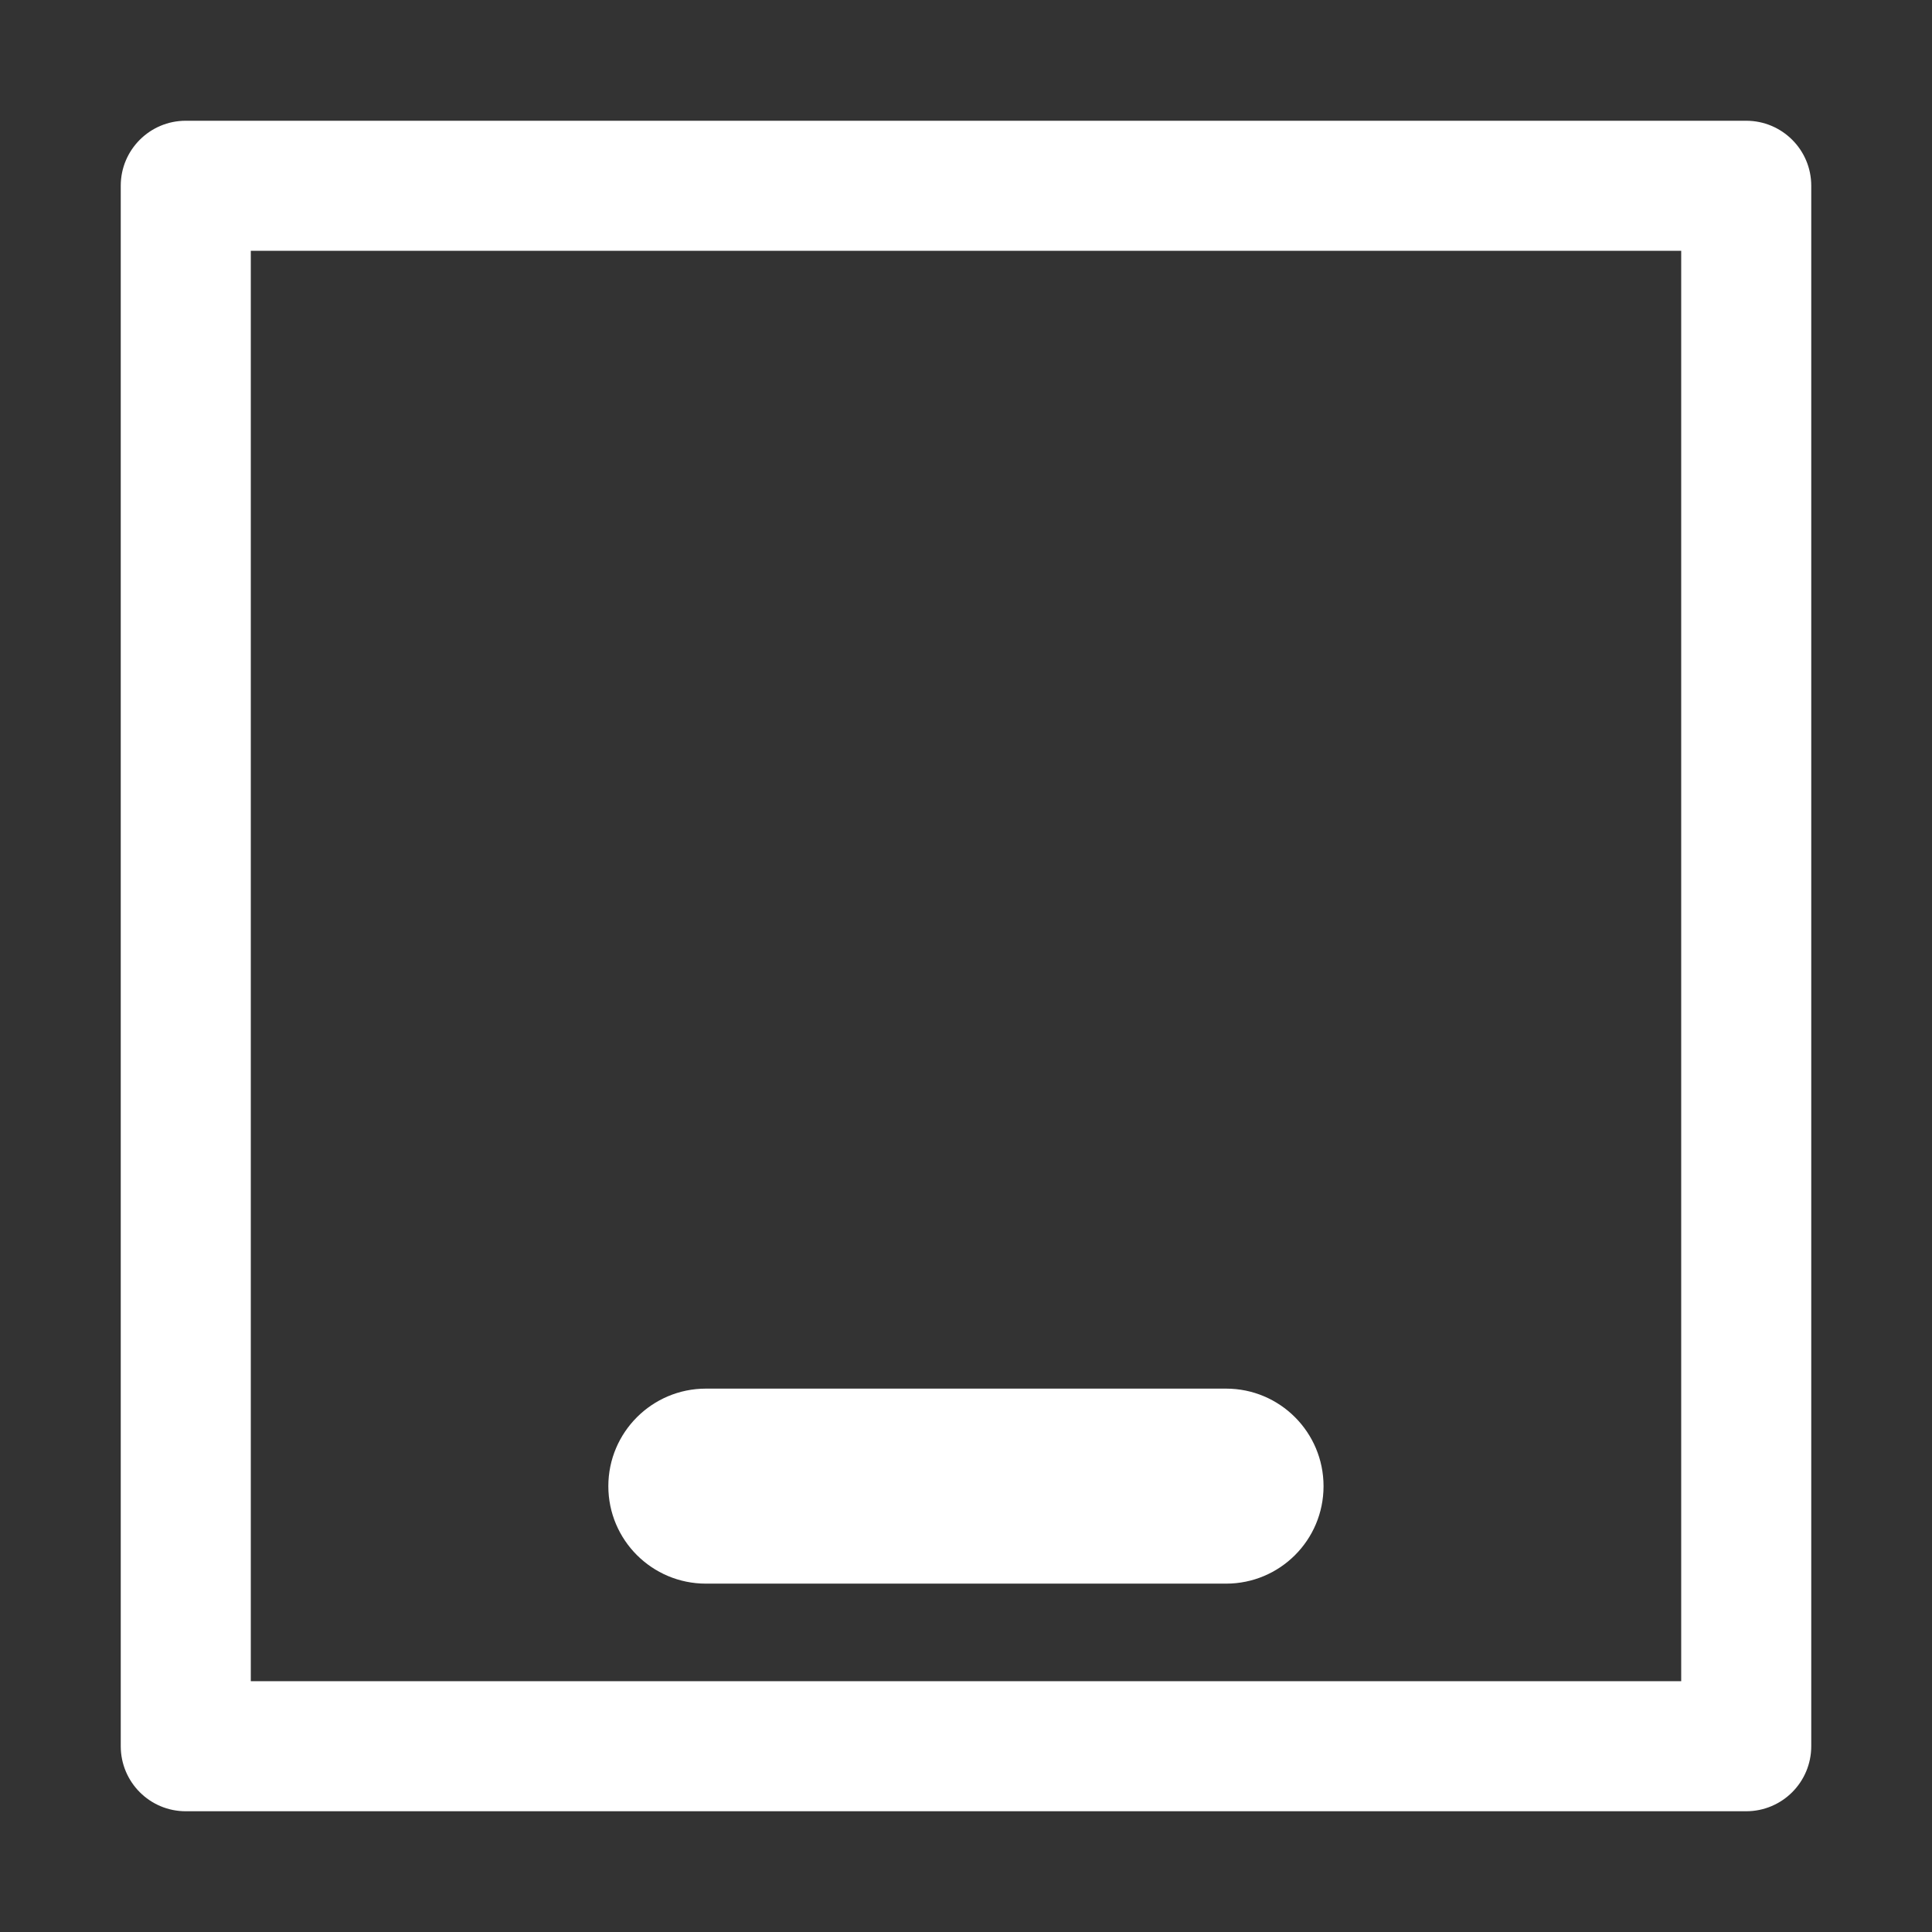 <svg width="16" height="16" viewBox="0 0 16 16" fill="none" xmlns="http://www.w3.org/2000/svg">
<rect x="0" y="0" width="16" height="16" fill="#333333" stroke="none"/>
<g clip-path="url(#clip0)">
<path fill-rule="evenodd" clip-rule="evenodd" d="M15 14.461C15 14.759 14.759 15 14.461 15L1.538 15C1.241 15 1 14.759 1 14.461L1 1.538C1 1.241 1.241 1 1.538 1L14.461 1C14.759 1 15 1.241 15 1.538L15 14.461ZM13.923 13.923L13.923 2.077L2.077 2.077L2.077 13.923L13.923 13.923Z" fill="white"/>
<path fill-rule="evenodd" clip-rule="evenodd" d="M10.961 12.308C10.961 12.754 10.6 13.115 10.154 13.115L5.846 13.115C5.4 13.115 5.038 12.754 5.038 12.308C5.038 11.862 5.4 11.5 5.846 11.5L10.154 11.5C10.6 11.5 10.961 11.862 10.961 12.308Z" fill="white"/>
</g>
<defs>
<clipPath id="clip0">
<rect width="16" height="16" fill="white" transform="translate(16 16) rotate(-180)"/>
</clipPath>
</defs>
</svg>
